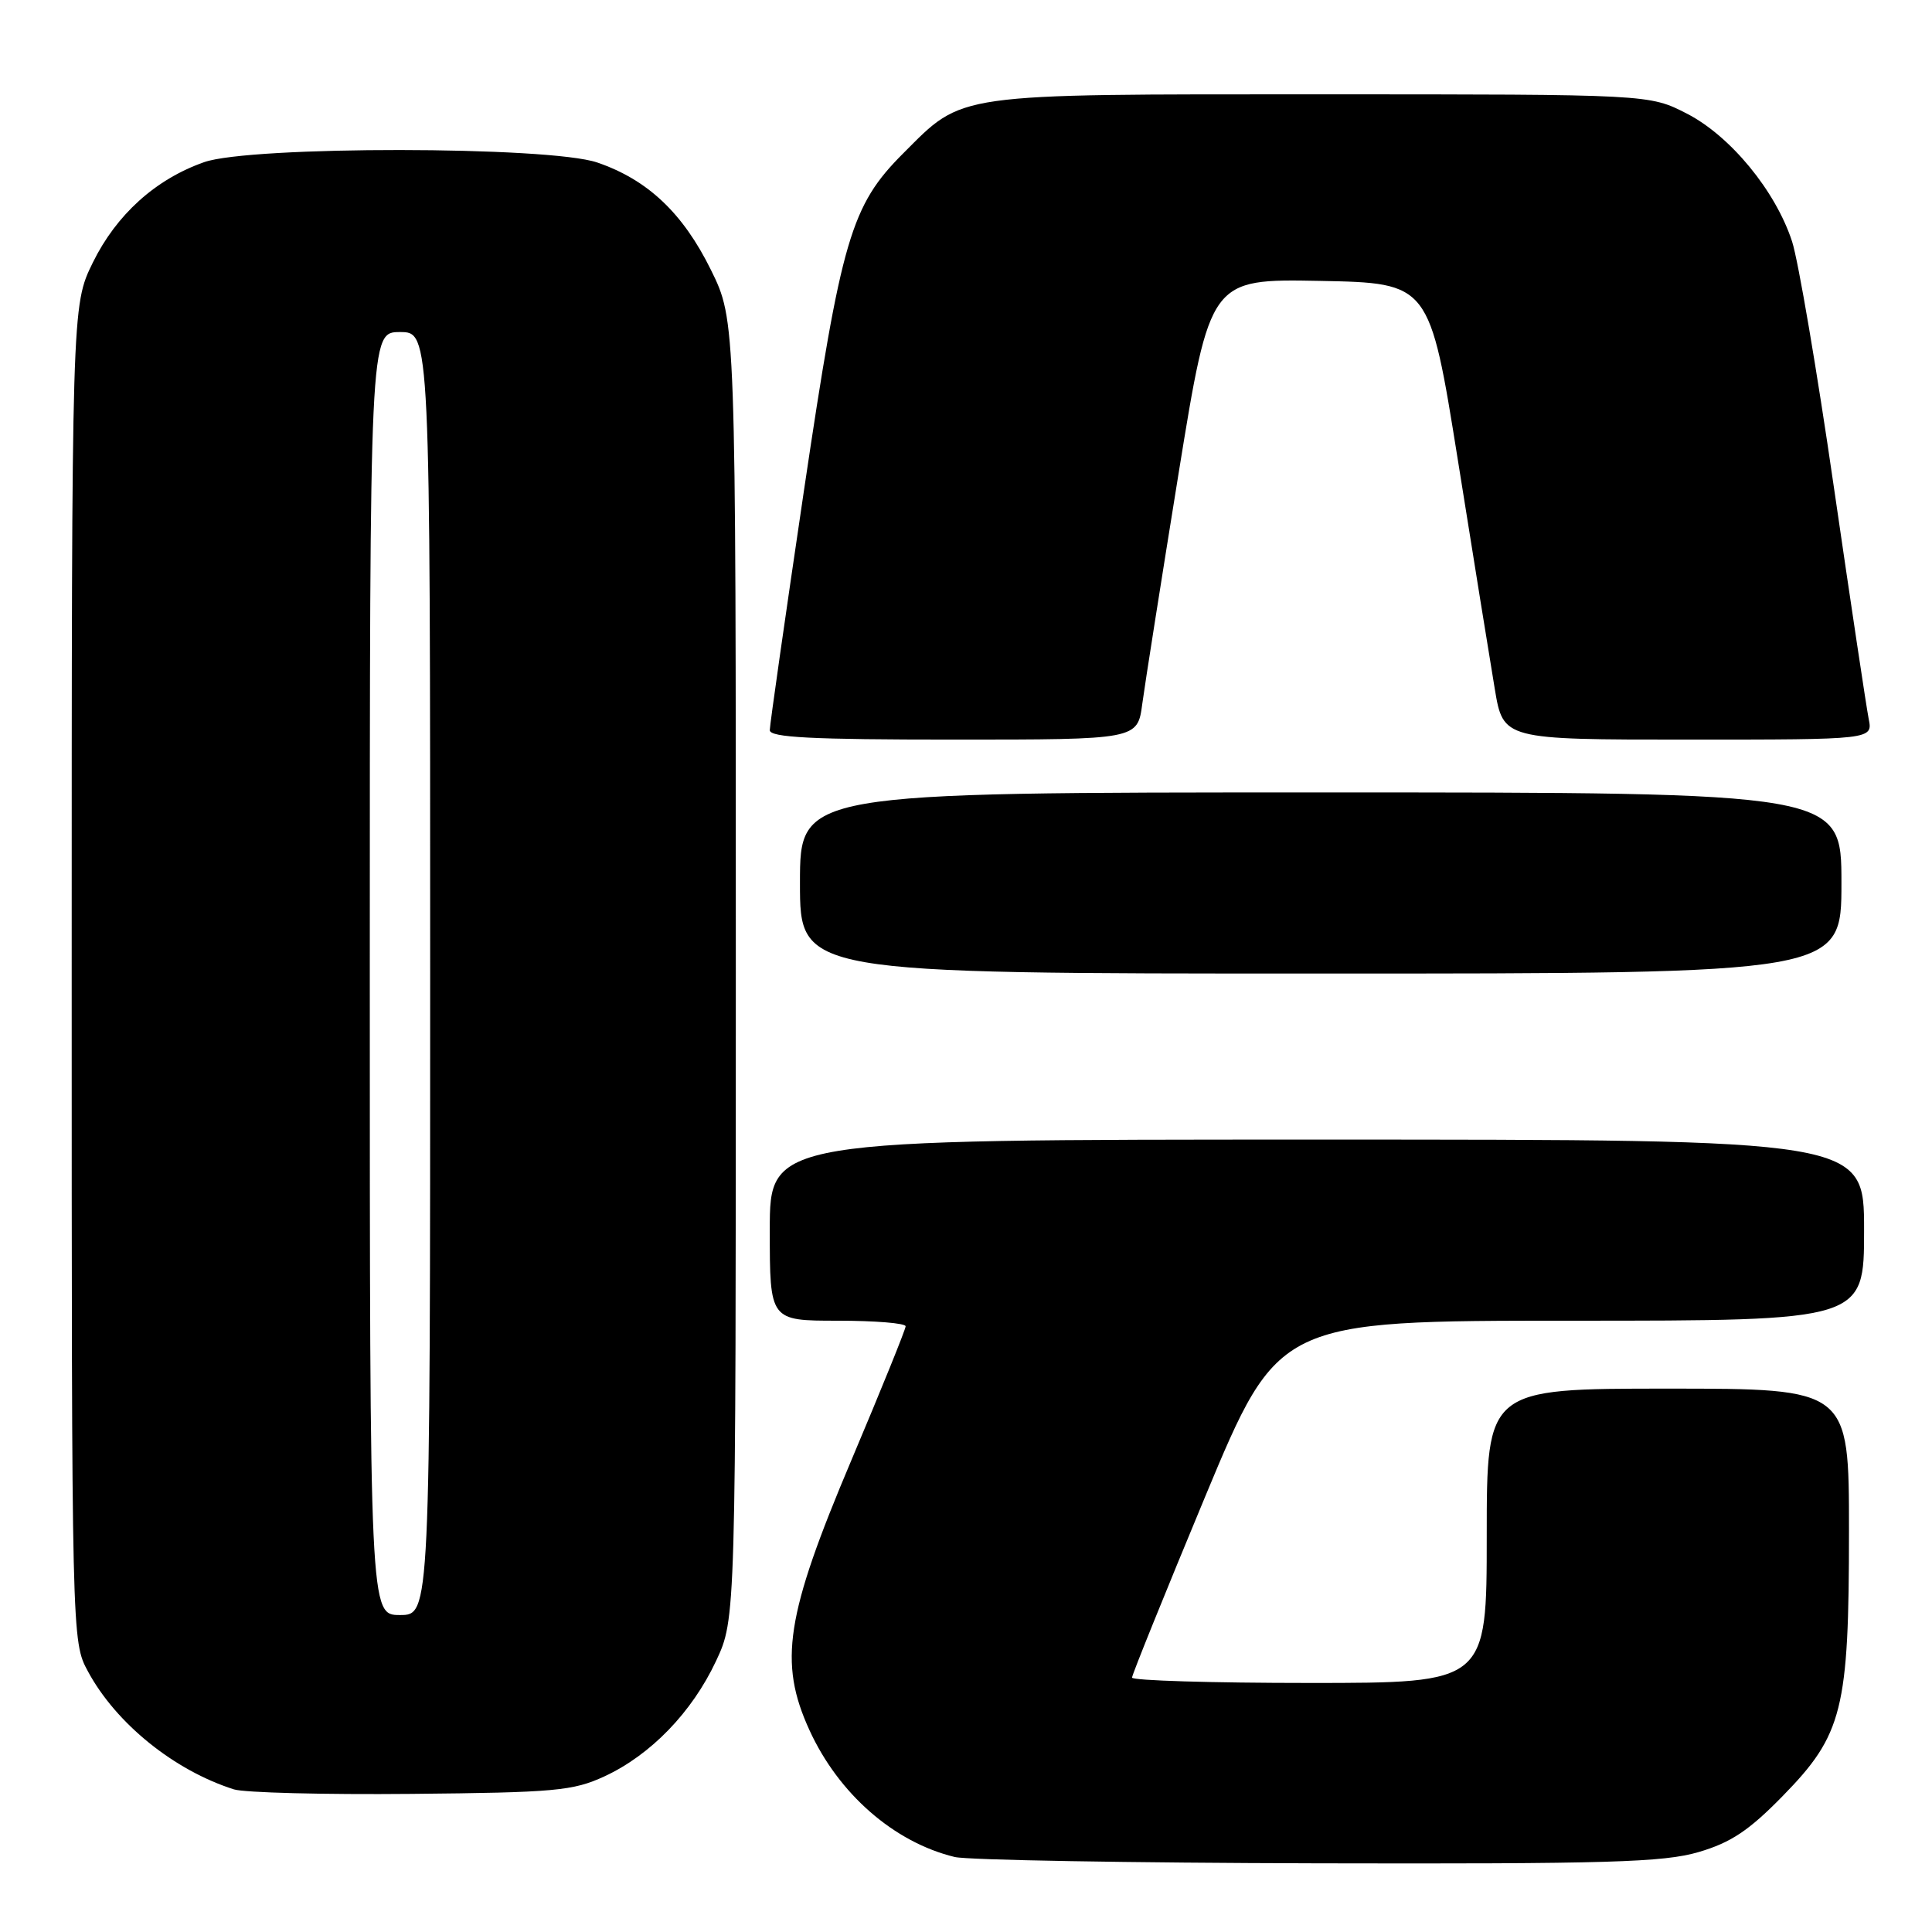 <?xml version="1.0" encoding="UTF-8" standalone="no"?>
<!DOCTYPE svg PUBLIC "-//W3C//DTD SVG 1.1//EN" "http://www.w3.org/Graphics/SVG/1.1/DTD/svg11.dtd" >
<svg xmlns="http://www.w3.org/2000/svg" xmlns:xlink="http://www.w3.org/1999/xlink" version="1.1" viewBox="0 0 256 256">
 <g >
 <path fill="currentColor"
d=" M 225.07 245.41 C 229.33 244.16 231.73 242.57 236.18 238.02 C 244.18 229.85 245.00 226.56 245.00 202.82 C 245.00 184.00 245.00 184.00 221.00 184.00 C 197.00 184.00 197.00 184.00 197.00 203.50 C 197.00 223.00 197.00 223.00 173.50 223.00 C 160.57 223.00 150.00 222.68 150.00 222.29 C 150.00 221.91 154.37 211.11 159.70 198.29 C 169.40 175.00 169.40 175.00 208.20 175.00 C 247.00 175.00 247.00 175.00 247.00 163.00 C 247.00 151.00 247.00 151.00 174.50 151.00 C 102.00 151.00 102.00 151.00 102.00 163.00 C 102.00 175.00 102.00 175.00 111.00 175.00 C 115.95 175.00 120.00 175.33 120.00 175.74 C 120.00 176.15 116.76 184.14 112.81 193.49 C 104.10 214.08 103.14 220.26 107.26 229.26 C 111.12 237.70 118.46 244.11 126.50 246.06 C 128.15 246.47 149.78 246.84 174.57 246.90 C 213.05 246.99 220.43 246.77 225.07 245.41 Z  M 80.09 235.38 C 86.22 232.54 91.69 226.89 94.88 220.09 C 97.50 214.50 97.50 214.50 97.50 128.48 C 97.50 42.46 97.50 42.46 94.20 35.76 C 90.49 28.23 85.81 23.81 79.13 21.53 C 72.75 19.35 33.17 19.32 27.04 21.49 C 20.60 23.76 15.43 28.43 12.30 34.79 C 9.50 40.50 9.50 40.50 9.50 129.00 C 9.50 217.50 9.50 217.50 11.67 221.50 C 15.39 228.38 23.07 234.58 30.99 237.10 C 32.37 237.54 42.95 237.81 54.50 237.70 C 73.55 237.52 75.93 237.30 80.09 235.38 Z  M 244.00 117.00 C 244.00 105.00 244.00 105.00 175.00 105.00 C 106.00 105.00 106.00 105.00 106.00 117.00 C 106.00 129.00 106.00 129.00 175.00 129.00 C 244.00 129.00 244.00 129.00 244.00 117.00 Z  M 151.36 93.25 C 151.71 90.64 153.88 76.90 156.17 62.72 C 160.35 36.95 160.35 36.95 174.88 37.22 C 189.42 37.50 189.42 37.50 193.18 61.00 C 195.24 73.93 197.44 87.54 198.06 91.25 C 199.18 98.00 199.18 98.00 223.67 98.00 C 248.16 98.00 248.16 98.00 247.61 95.25 C 247.31 93.74 245.23 79.90 242.99 64.50 C 240.76 49.10 238.27 34.48 237.46 32.00 C 235.27 25.29 229.30 18.03 223.53 15.06 C 218.55 12.50 218.55 12.50 175.03 12.50 C 126.03 12.50 127.74 12.26 119.68 20.32 C 112.77 27.23 111.49 31.59 106.52 65.05 C 104.04 81.80 102.00 96.06 102.00 96.75 C 102.00 97.72 107.54 98.00 126.36 98.00 C 150.73 98.00 150.73 98.00 151.36 93.25 Z  M 49.00 129.00 C 49.00 44.00 49.00 44.00 53.00 44.00 C 57.00 44.00 57.00 44.00 57.00 129.00 C 57.00 214.00 57.00 214.00 53.00 214.00 C 49.00 214.00 49.00 214.00 49.00 129.00 Z "/>
</g>
</svg>
